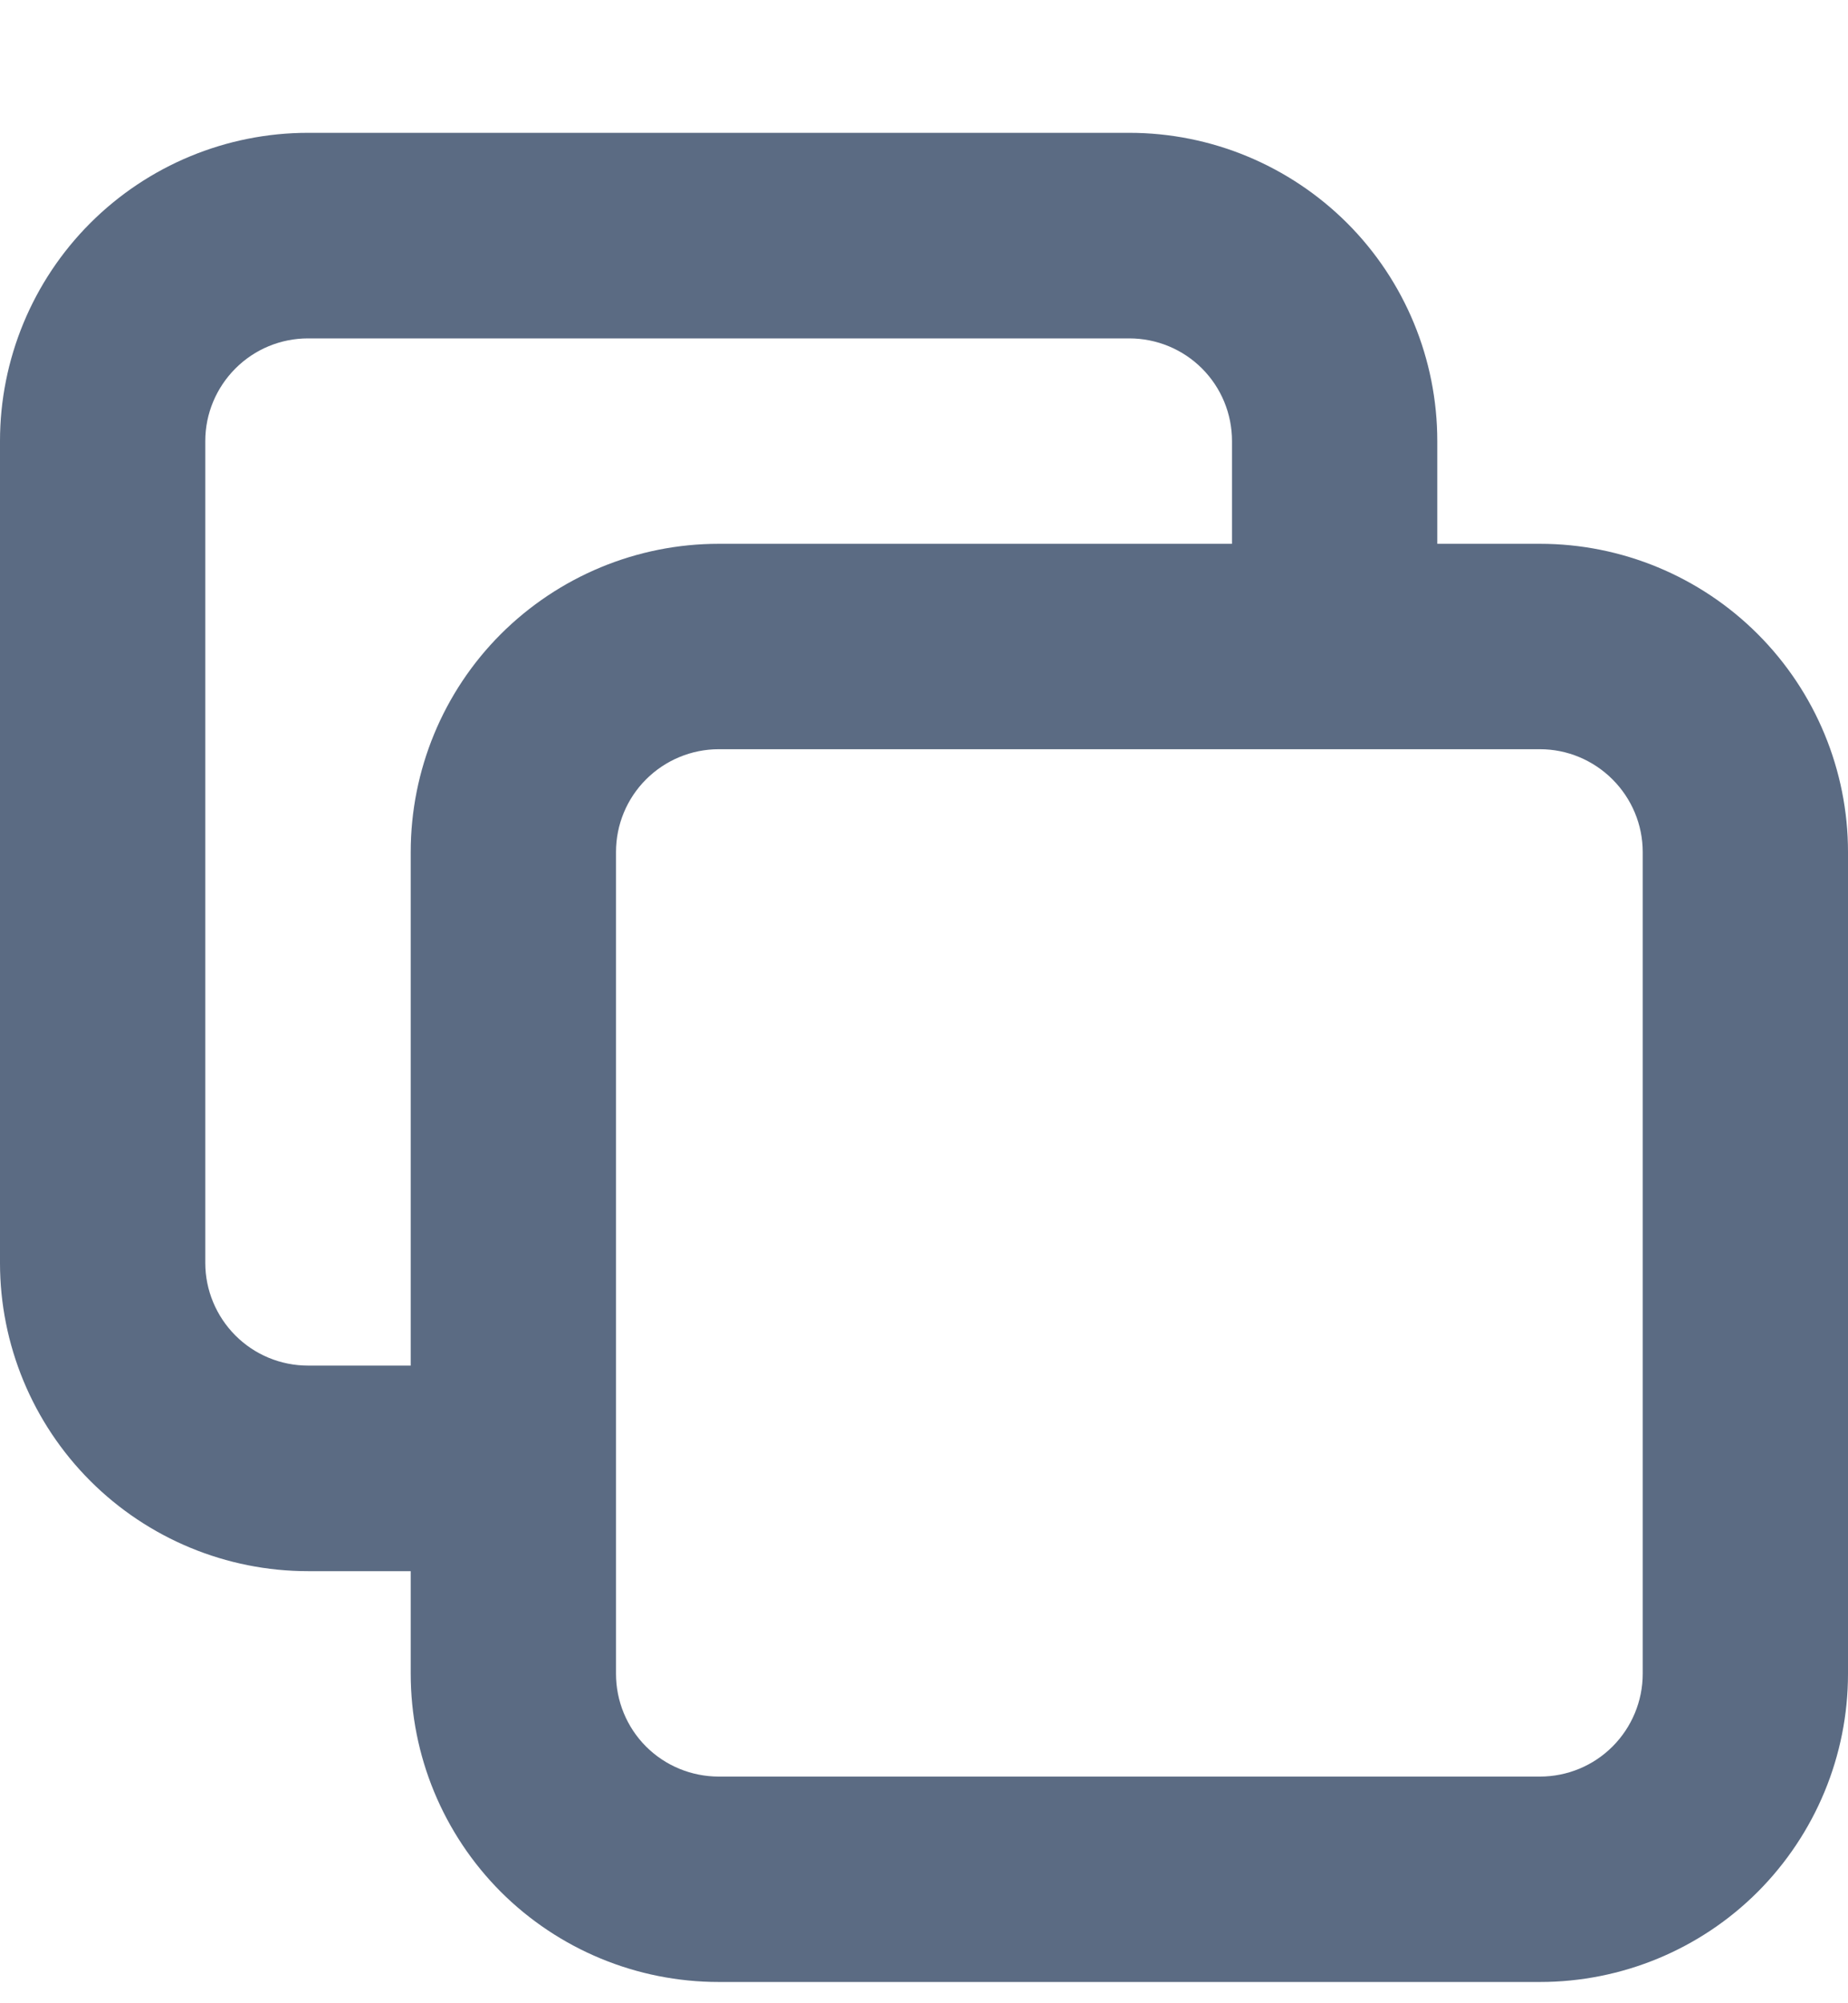 <svg width="12" height="13" viewBox="0 0 12 13" fill="none" xmlns="http://www.w3.org/2000/svg">
<path fill-rule="evenodd" clip-rule="evenodd" d="M2 0.862C1.47 0.862 0.961 1.073 0.586 1.448C0.211 1.823 0 2.332 0 2.862V8.196C0 8.726 0.211 9.235 0.586 9.61C0.961 9.985 1.47 10.196 2 10.196H2.667V10.862C2.667 11.393 2.877 11.901 3.252 12.277C3.628 12.652 4.136 12.862 4.667 12.862H10C10.53 12.862 11.039 12.652 11.414 12.277C11.789 11.901 12 11.393 12 10.862V5.529C12 4.999 11.789 4.49 11.414 4.115C11.039 3.74 10.53 3.529 10 3.529H9.333V2.862C9.333 2.332 9.123 1.823 8.748 1.448C8.372 1.073 7.864 0.862 7.333 0.862H2ZM8 3.529V2.862C8 2.685 7.93 2.516 7.805 2.391C7.68 2.266 7.51 2.196 7.333 2.196H2C1.823 2.196 1.654 2.266 1.529 2.391C1.404 2.516 1.333 2.685 1.333 2.862V8.196C1.333 8.372 1.404 8.542 1.529 8.667C1.654 8.792 1.823 8.862 2 8.862H2.667V5.529C2.667 4.999 2.877 4.49 3.252 4.115C3.628 3.74 4.136 3.529 4.667 3.529H8ZM4 9.529L4 10.862C4 11.039 4.07 11.209 4.195 11.334C4.32 11.459 4.49 11.529 4.667 11.529H10C10.177 11.529 10.346 11.459 10.471 11.334C10.596 11.209 10.667 11.039 10.667 10.862V5.529C10.667 5.352 10.596 5.183 10.471 5.058C10.346 4.933 10.177 4.862 10 4.862L8.667 4.862L4.667 4.862C4.49 4.862 4.32 4.933 4.195 5.058C4.07 5.183 4 5.352 4 5.529L4 9.529Z" fill="#5B6B83"/>
</svg>
